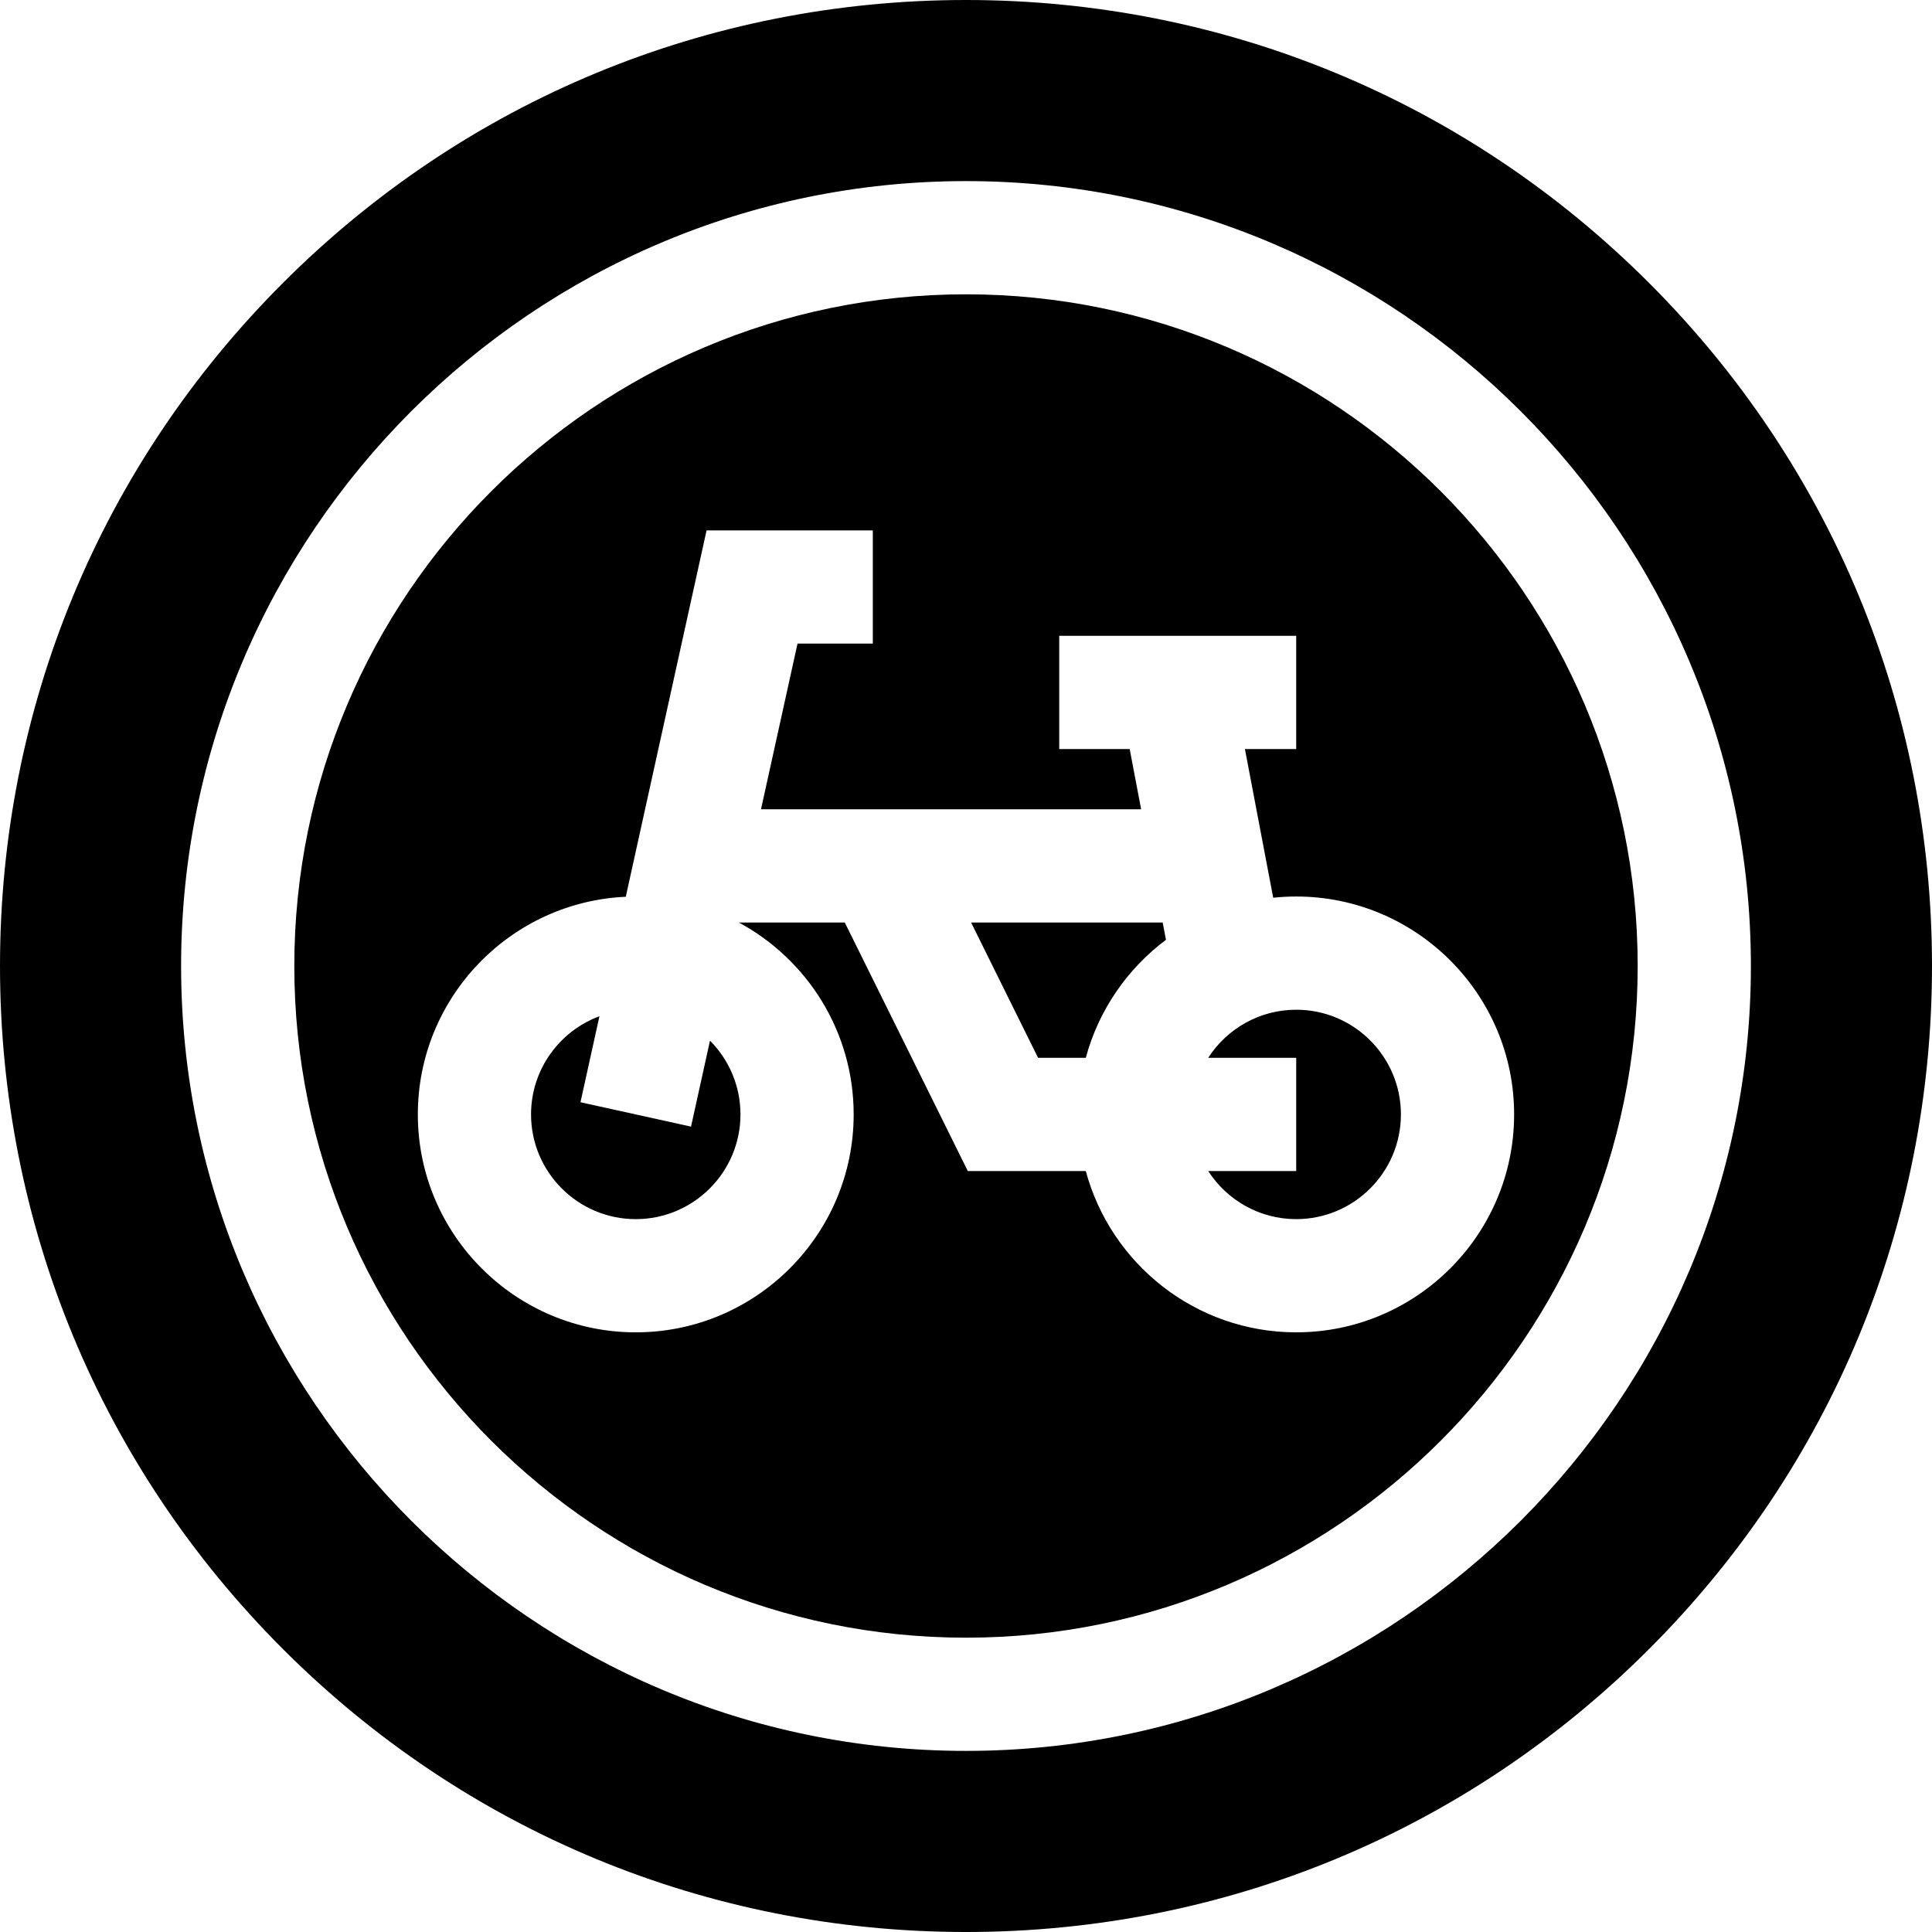 <svg id="Layer_1" enable-background="new 0 0 511.977 511.977" height="512" viewBox="0 0 511.977 511.977" width="512" xmlns="http://www.w3.org/2000/svg"><g><path d="m436.999 74.978c-48.35-48.35-112.634-74.978-181.011-74.978-68.376 0-132.661 26.628-181.011 74.978s-74.977 112.633-74.977 181.01 26.627 132.661 74.977 181.011 112.634 74.978 181.011 74.978 132.661-26.628 181.011-74.978 74.978-112.634 74.978-181.011-26.629-132.661-74.978-181.01zm-181.011 389.006c-114.689 0-207.996-93.307-207.996-207.996s93.307-207.996 207.996-207.996 207.996 93.307 207.996 207.996-93.307 207.996-207.996 207.996z"/><path d="m153.826 292.091 5.026-22.794c-10.572 3.921-18.126 14.106-18.126 26.025 0 15.3 12.447 27.747 27.748 27.747s27.748-12.447 27.748-27.747c0-7.619-3.088-14.529-8.077-19.548l-5.023 22.779z"/><path d="m255.988 77.992c-98.147 0-177.996 79.849-177.996 177.996s79.849 177.996 177.996 177.996 177.996-79.849 177.996-177.996-79.849-177.996-177.996-177.996zm87.506 275.076c-26.655 0-49.138-18.156-55.76-42.747h-31.27l-32.599-65.858h-28.065c18.096 9.762 30.422 28.896 30.422 50.858 0 31.842-25.905 57.747-57.748 57.747s-57.748-25.905-57.748-57.747c0-30.956 24.486-56.294 55.106-57.68l21.409-97.089h44.055v30h-19.95l-9.683 43.911h100.738l-3.037-15.97h-18.67v-30h62.799v30h-13.59l7.494 39.405c2.004-.211 4.037-.324 6.097-.324 31.842 0 57.747 25.905 57.747 57.747s-25.905 57.747-57.747 57.747z"/><path d="m257.338 244.463 17.75 35.858h12.646c3.41-12.663 11.018-23.622 21.246-31.271l-.872-4.588h-50.77z"/><path d="m343.494 310.321h-23.325c4.944 7.661 13.549 12.747 23.325 12.747 15.3 0 27.747-12.447 27.747-27.747s-12.447-27.747-27.747-27.747c-9.777 0-18.382 5.086-23.325 12.747h23.325z"/></g></svg>